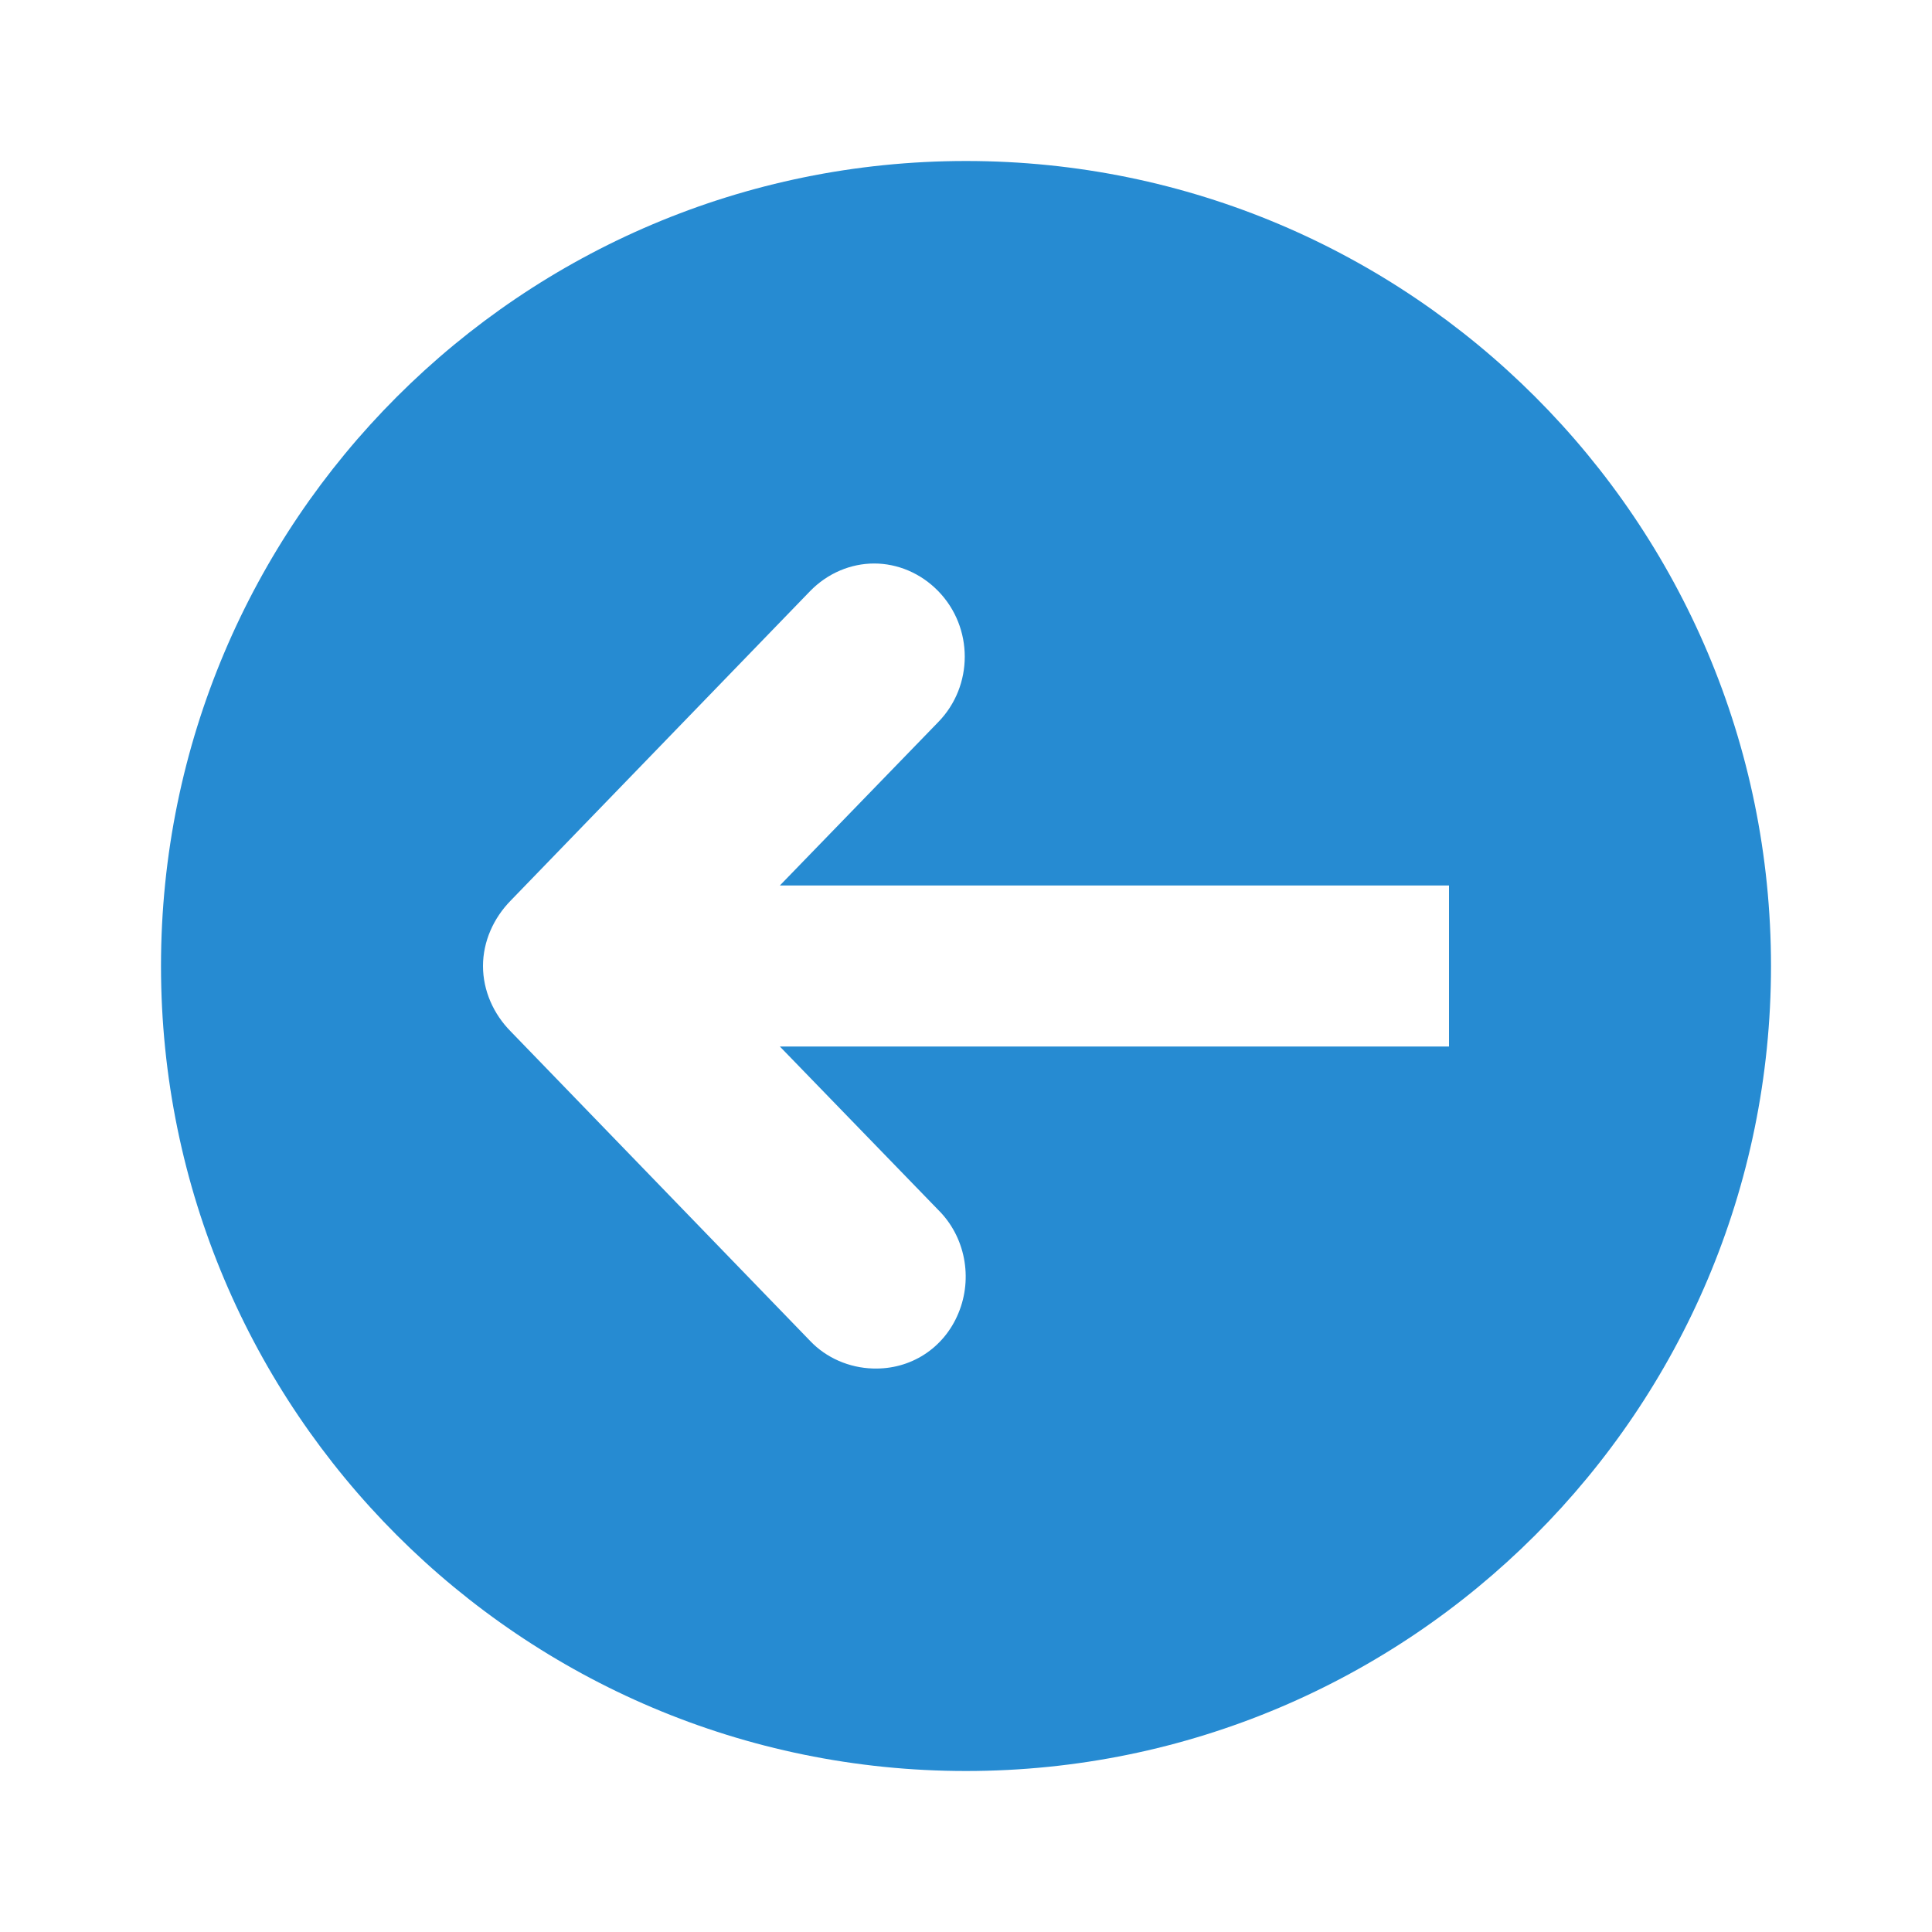 <?xml version="1.0" encoding="UTF-8" standalone="no"?>
<svg
   xmlns:dc="http://purl.org/dc/elements/1.1/"
   xmlns:cc="http://creativecommons.org/ns#"
   xmlns:rdf="http://www.w3.org/1999/02/22-rdf-syntax-ns#"
   xmlns:svg="http://www.w3.org/2000/svg"
   xmlns="http://www.w3.org/2000/svg"
   xmlns:sodipodi="http://sodipodi.sourceforge.net/DTD/sodipodi-0.dtd"
   xmlns:inkscape="http://www.inkscape.org/namespaces/inkscape"
   width="48"
   height="48"
   viewBox="0 0 48 48"
   id="svg3721"
   version="1.1"
   inkscape:version="0.48.4 r9939"
   sodipodi:docname="go-previous.svg">
  <defs
     id="defs3729" />
  <sodipodi:namedview
     pagecolor="#ffffff"
     bordercolor="#666666"
     borderopacity="1"
     objecttolerance="10"
     gridtolerance="10"
     guidetolerance="10"
     inkscape:pageopacity="0"
     inkscape:pageshadow="2"
     inkscape:window-width="640"
     inkscape:window-height="480"
     id="namedview3727"
     showgrid="false"
     inkscape:zoom="4.9166667"
     inkscape:cx="24"
     inkscape:cy="24"
     inkscape:window-x="0"
     inkscape:window-y="0"
     inkscape:window-maximized="0"
     inkscape:current-layer="svg3721" />
  <path
     style="fill:#268bd2;fill-rule:evenodd"
     d="M 24 4 C 12.957 4 4 12.957 4 24 C 4 35.043 12.957 44 24 44 C 35.043 44 44 35.043 44 24 C 44 12.957 35.043 4 24 4 z M 21.719 14 C 22.297 14 22.875 14.238 23.312 14.688 C 24.188 15.59 24.188 17.039 23.312 17.938 L 19.375 22 L 36 22 L 36 26 L 19.375 26 L 23.312 30.062 C 23.98 30.723 24.176 31.75 23.812 32.625 C 23.449 33.504 22.617 34.031 21.688 34 C 21.102 33.984 20.527 33.738 20.125 33.312 L 12.688 25.625 C 12.262 25.195 12 24.613 12 24 C 12 23.391 12.262 22.809 12.688 22.375 L 20.125 14.688 C 20.562 14.238 21.141 14 21.719 14 z "
     id="path3723" />
</svg>
